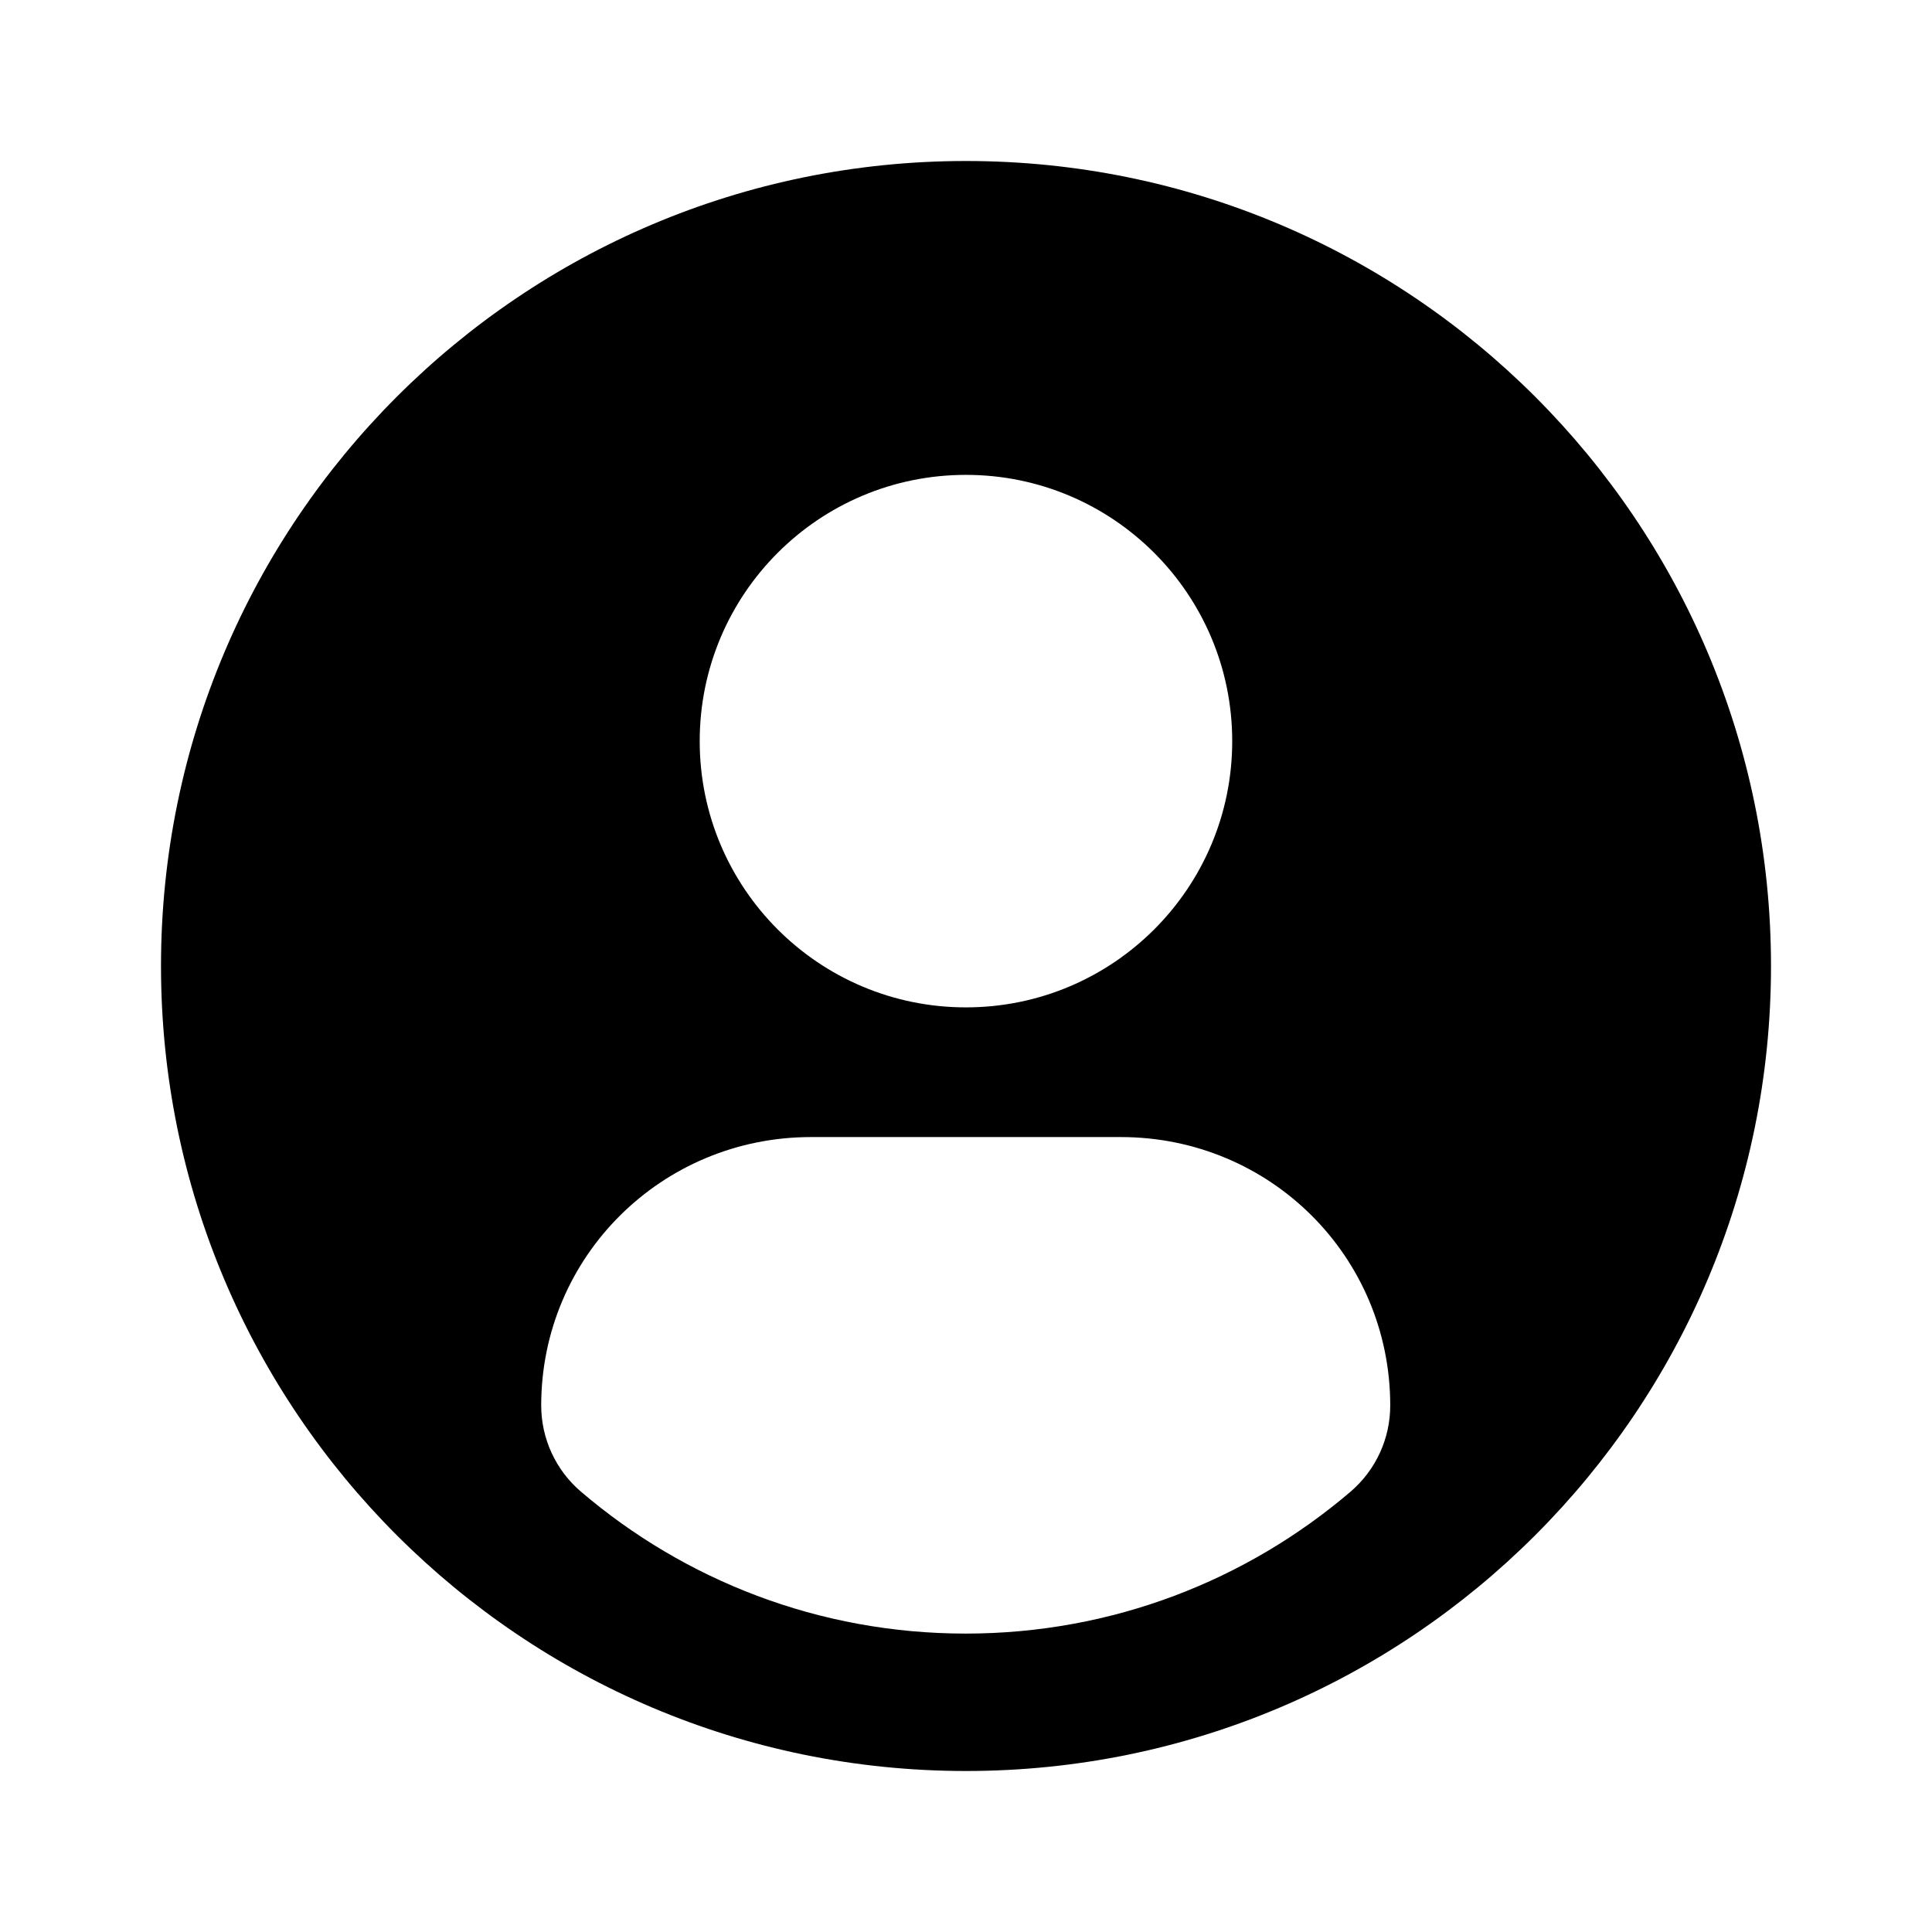 <svg width="24" height="24" viewBox="0 0 24 24" fill="none" xmlns="http://www.w3.org/2000/svg">
<path fill-rule="evenodd" clip-rule="evenodd" d="M12 22C17.523 22 22 17.523 22 12C22 6.477 17.523 2 12 2C6.477 2 2 6.477 2 12C2 17.523 6.477 22 12 22ZM11.999 5.899C13.826 5.899 15.307 7.38 15.307 9.207C15.307 11.033 13.826 12.514 11.999 12.514C10.172 12.514 8.692 11.033 8.692 9.207C8.692 7.38 10.172 5.899 11.999 5.899ZM11.996 20.293C10.174 20.293 8.505 19.63 7.218 18.531C6.904 18.264 6.723 17.871 6.723 17.46C6.723 15.608 8.222 14.125 10.075 14.125H13.923C15.777 14.125 17.27 15.608 17.27 17.46C17.27 17.872 17.09 18.263 16.776 18.531C15.489 19.63 13.819 20.293 11.996 20.293Z" fill="currentColor"/>
</svg>
